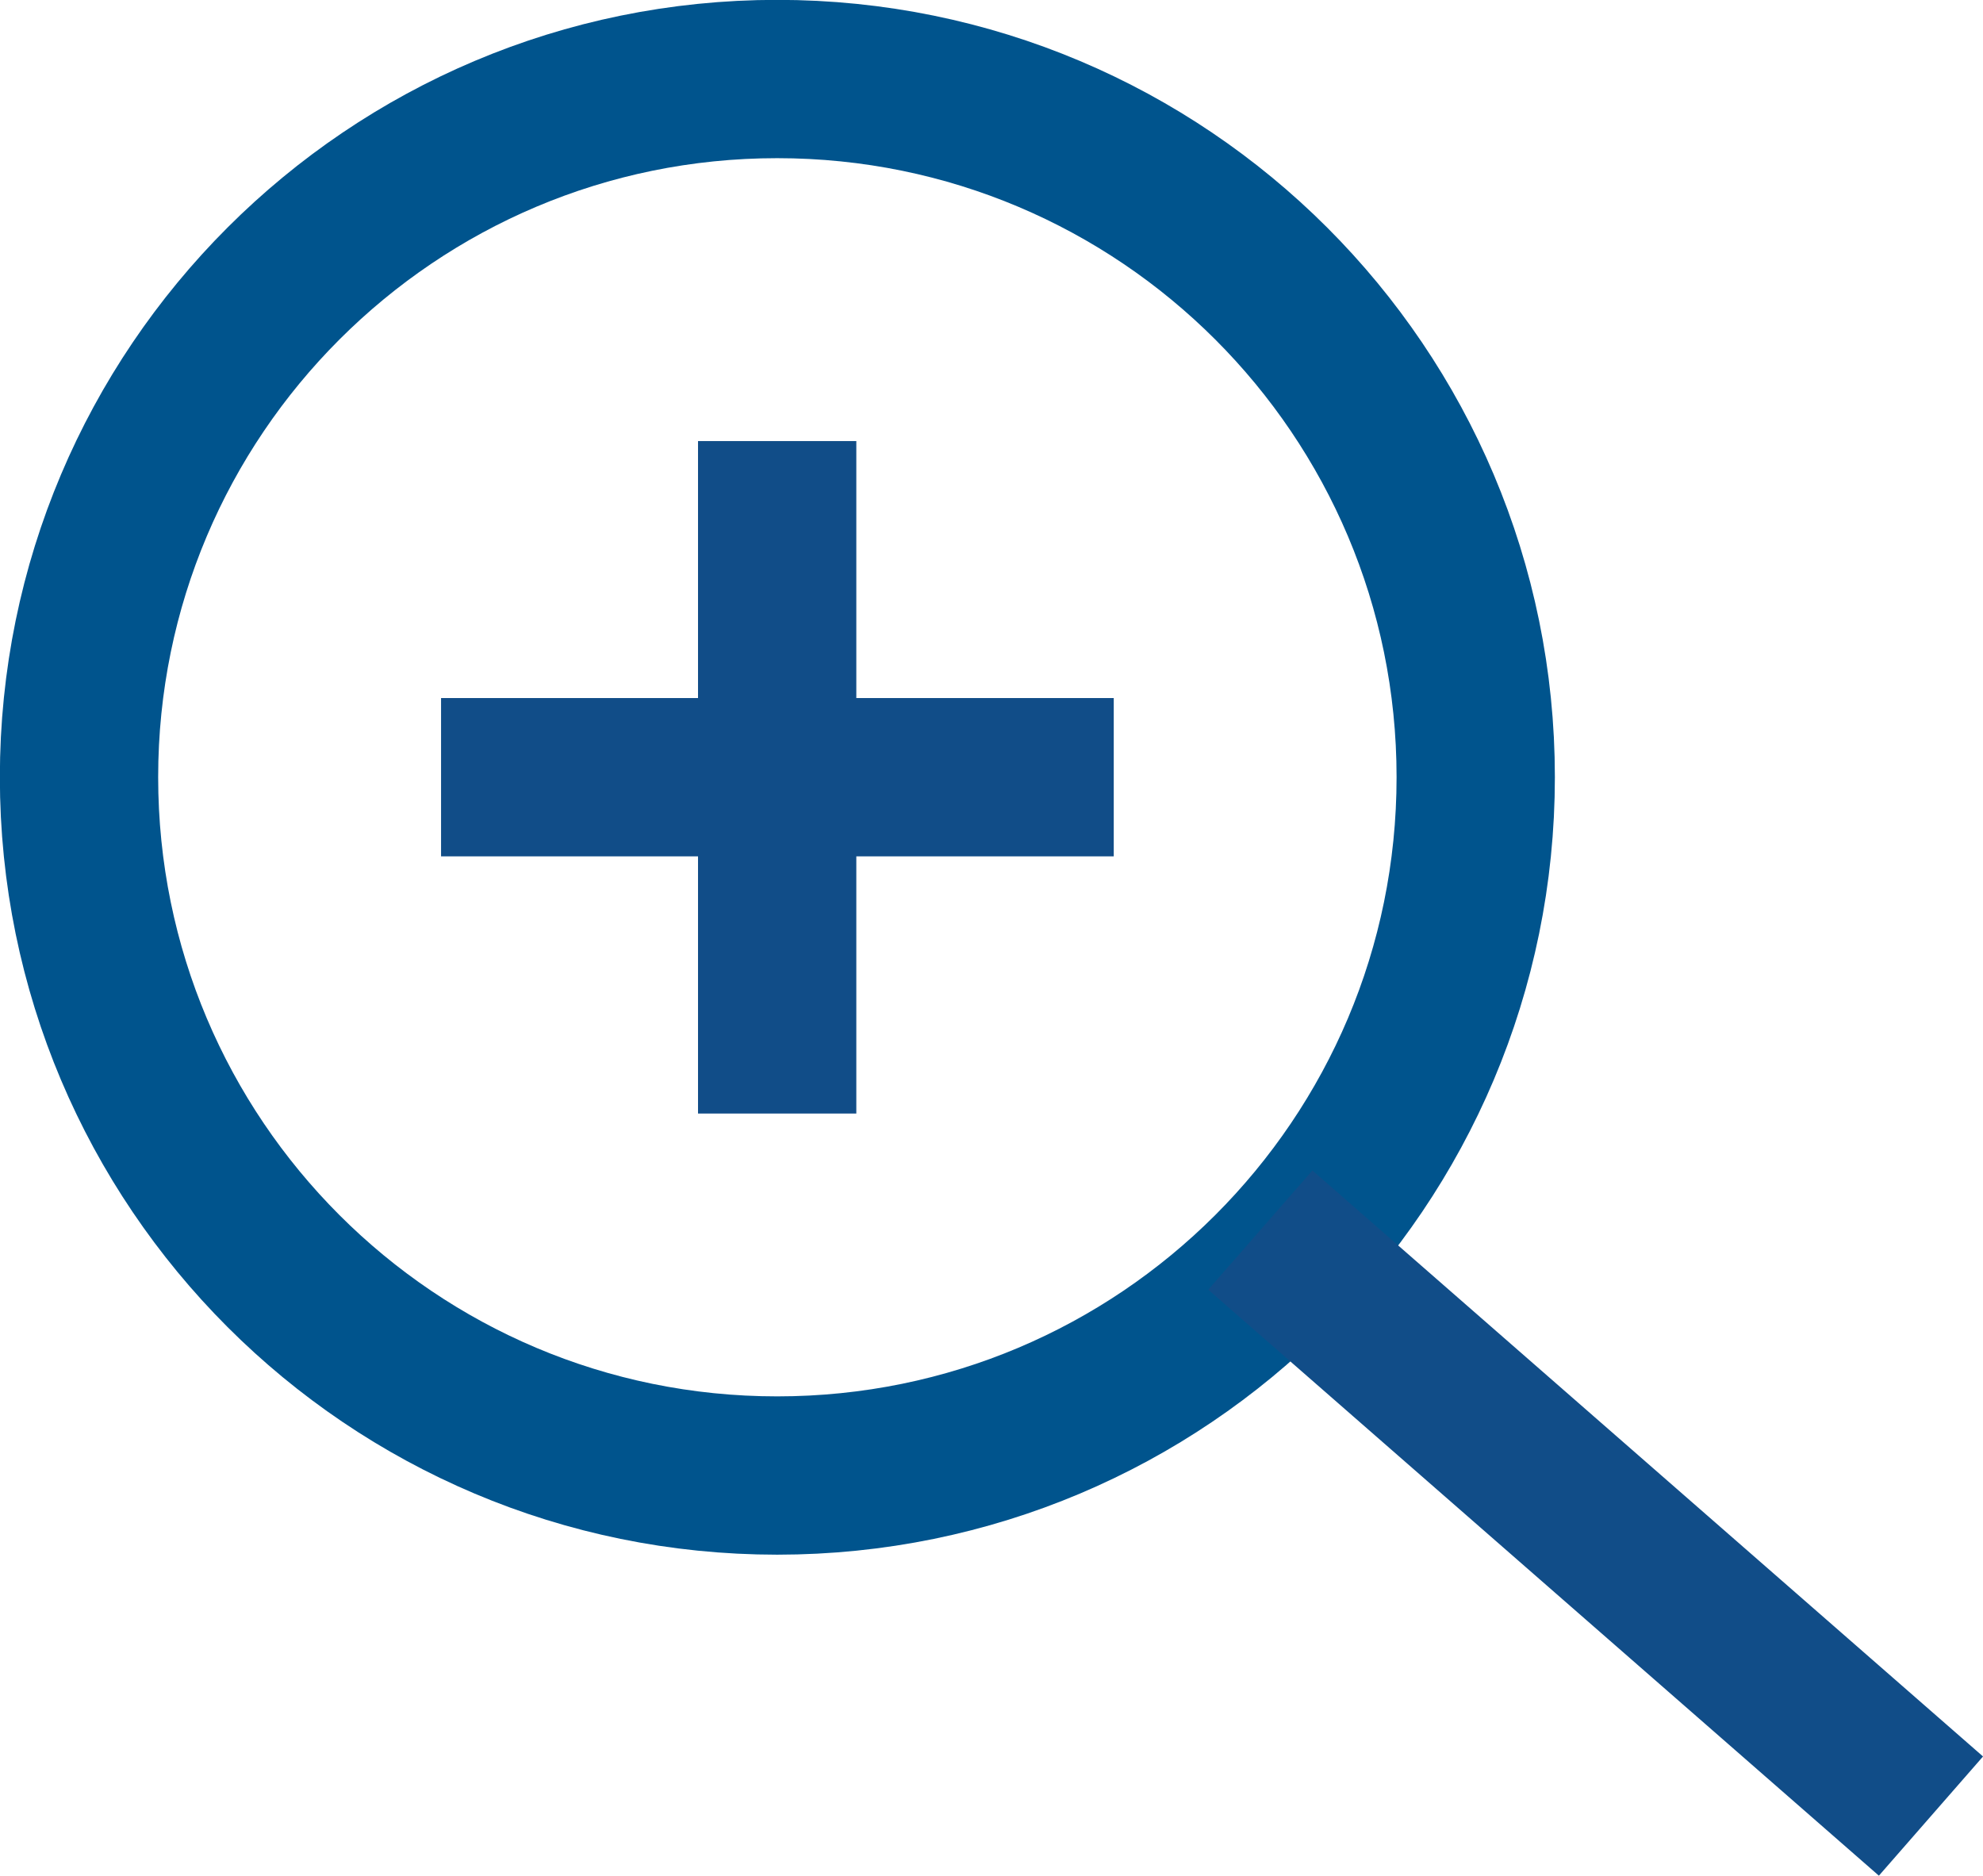 <?xml version="1.0" encoding="UTF-8" standalone="no"?>
<svg
   xmlns:dc="http://purl.org/dc/elements/1.1/"
   xmlns:cc="http://creativecommons.org/ns#"
   xmlns:rdf="http://www.w3.org/1999/02/22-rdf-syntax-ns#"
   xmlns:svg="http://www.w3.org/2000/svg"
   xmlns="http://www.w3.org/2000/svg"
   id="svg14"
   xml:space="preserve"
   enable-background="new 0 0 30.065 28.436"
   viewBox="0 0 30.065 28.436"
   height="28.436px"
   width="30.065px"
   y="0px"
   x="0px"
   version="1.1"><defs
     id="defs18" /><switch
     id="switch12"><g
       id="g10"><g
         id="g8"><path
           style="fill:none;stroke:#00548d;stroke-width:2.4;stroke-miterlimit:10"
           d="m 11.783,1.198 c 5.852,0 10.591,4.739 10.591,10.584 0,5.851 -4.739,10.588 -10.591,10.588 C 5.936,22.37 1.198,17.633 1.198,11.782 1.198,5.937 5.937,1.198 11.783,1.198 Z"
           stroke-miterlimit="10"
           id="XMLID_30192_" /><path
           id="XMLID_30183_"
           d="m 19.108,18.649 10.168,8.884"
           style="fill:none;stroke:#114d88;stroke-width:2.4;stroke-miterlimit:10" /><g
           id="XMLID_30146_"><path
             id="XMLID_30167_"
             d="M 16.886,11.783 H 6.687"
             style="fill:none;stroke:#114d88;stroke-width:2.4;stroke-miterlimit:10" /></g><g
           id="XMLID_1_"><path
             id="XMLID_2_"
             d="M 11.783,6.687 V 16.882"
             style="fill:none;stroke:#114d88;stroke-width:2.4;stroke-miterlimit:10" /></g></g></g></switch></svg>
